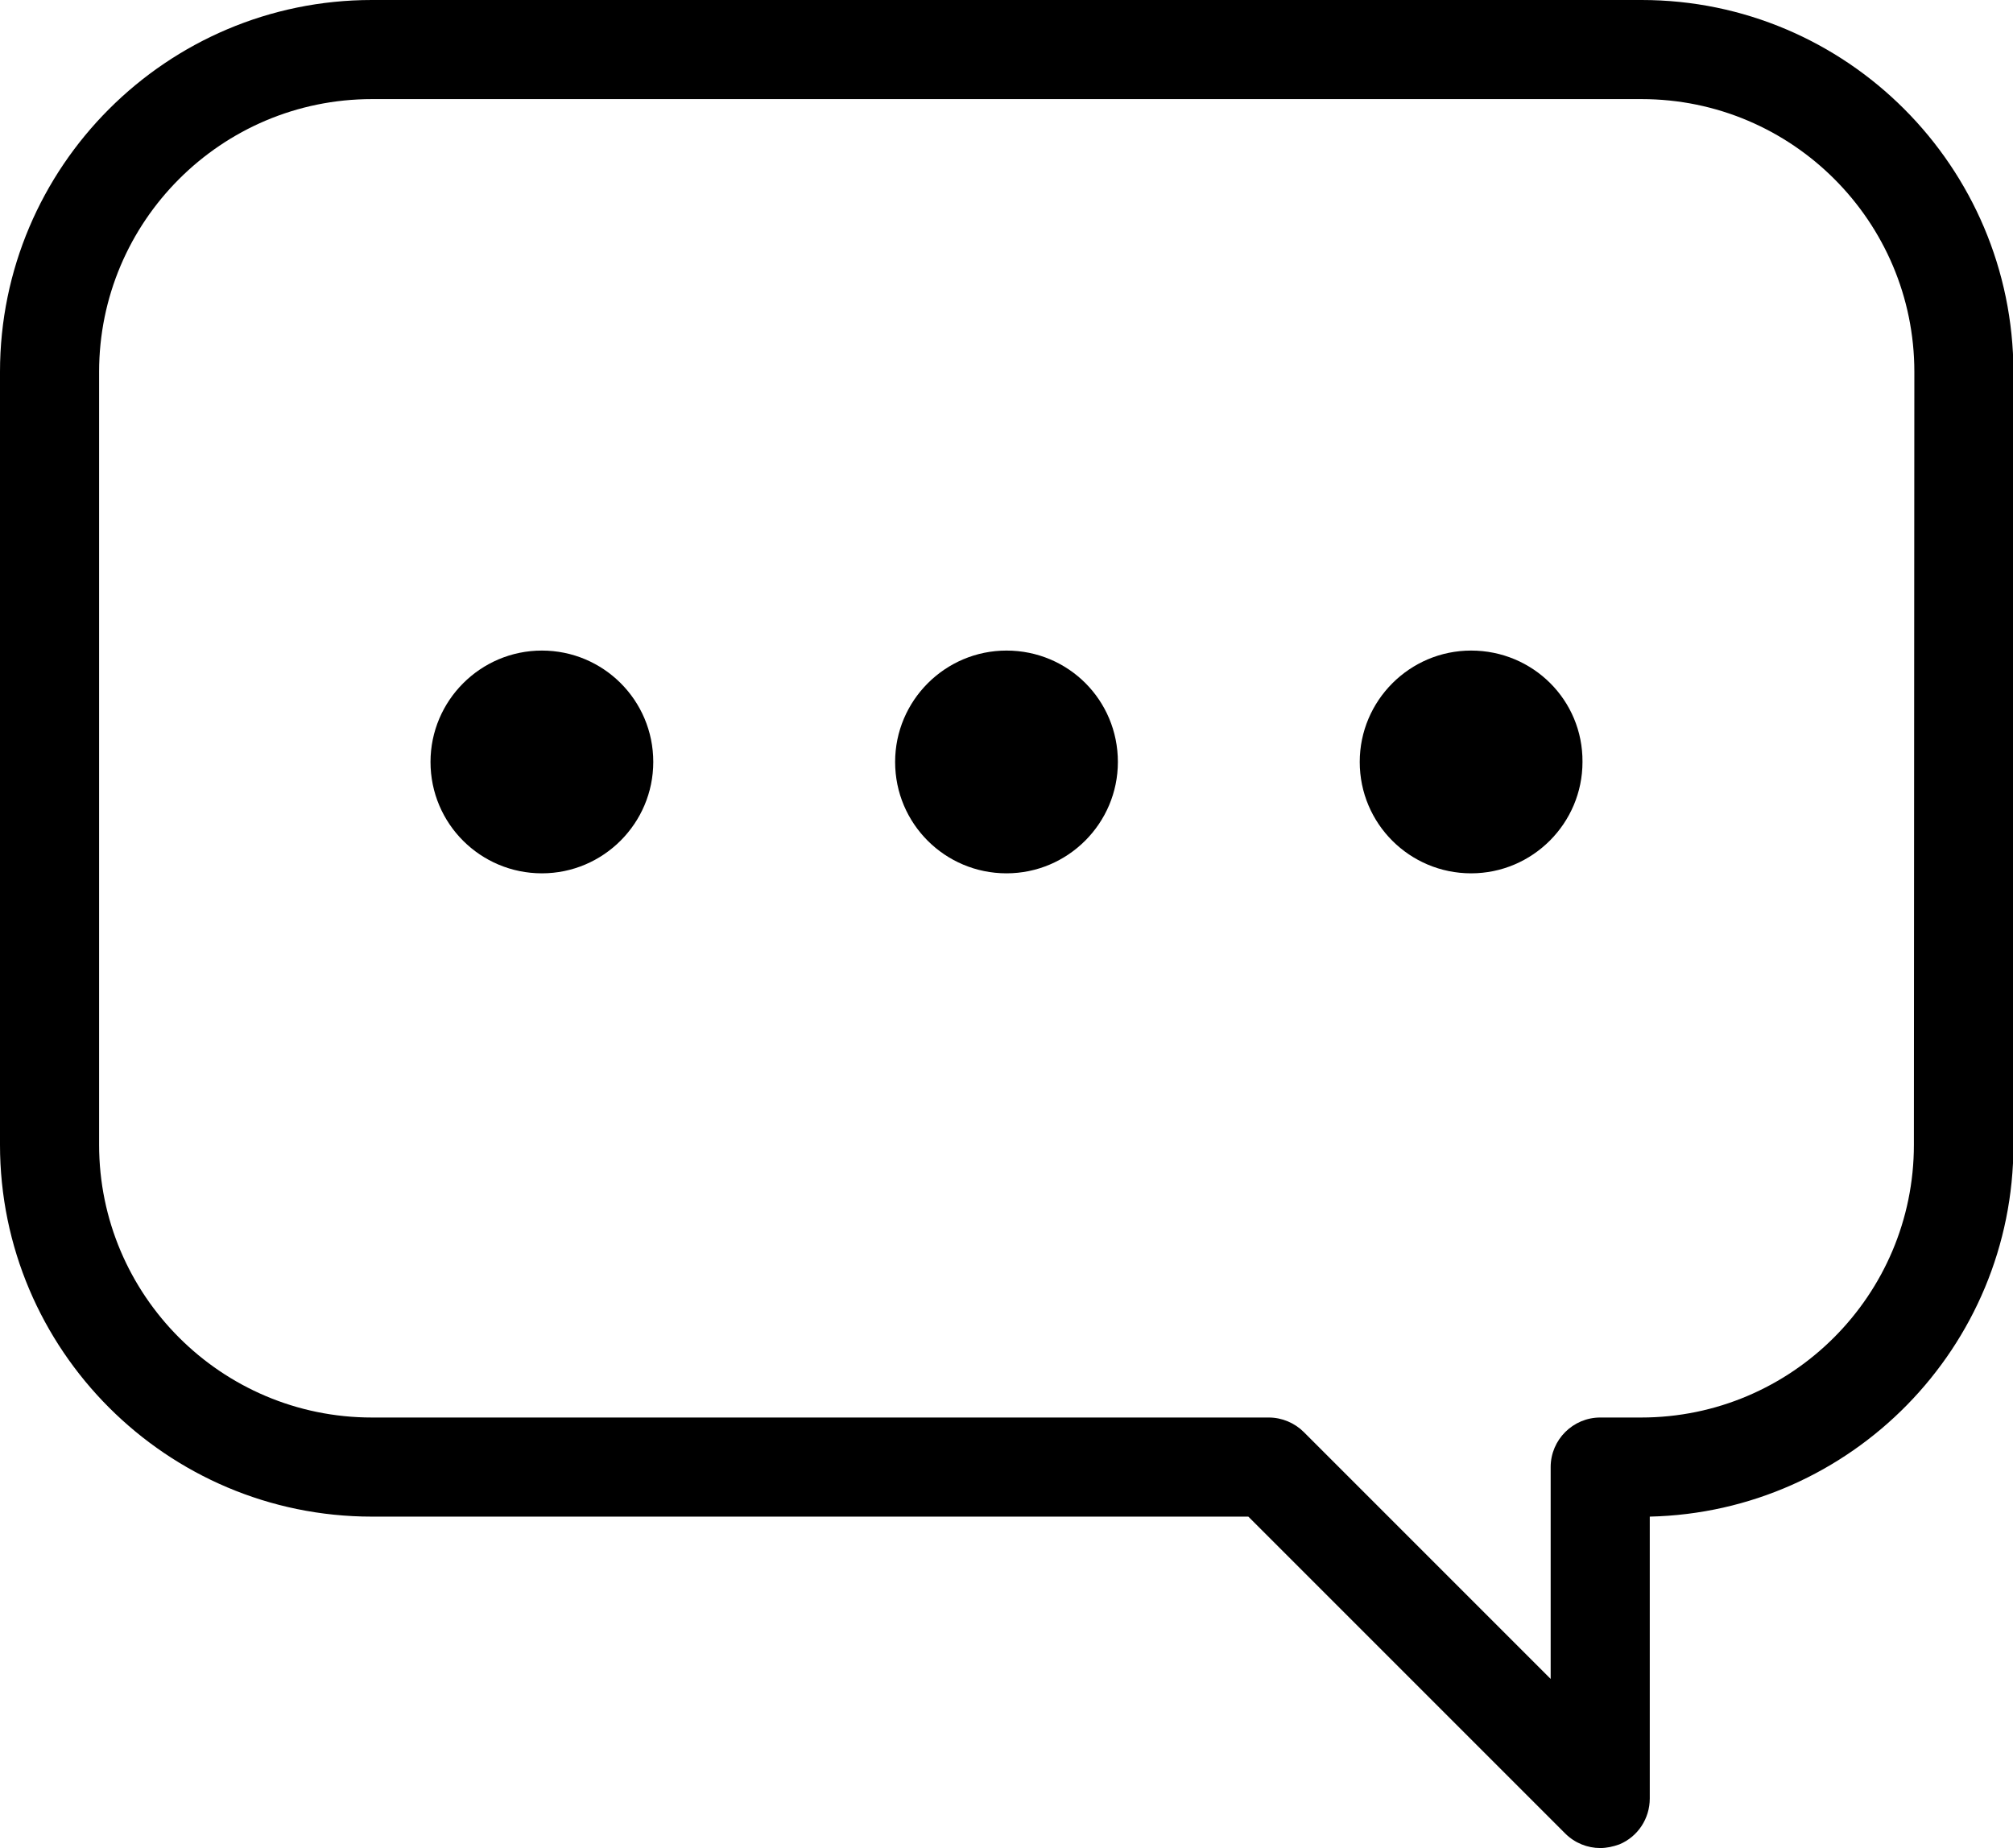 <?xml version="1.0" encoding="utf-8"?>
<!-- Generator: Adobe Illustrator 22.0.0, SVG Export Plug-In . SVG Version: 6.00 Build 0)  -->
<svg version="1.1" id="Capa_1" xmlns="http://www.w3.org/2000/svg" xmlns:xlink="http://www.w3.org/1999/xlink" x="0px" y="0px"
	 viewBox="0 0 442.8 406.5" style="enable-background:new 0 0 442.8 406.5;" xml:space="preserve">
<g>
	<g>
		<path d="M361.1,0H81.8C36.7,0,0,36.7,0,81.8v170c0,45.1,36.7,81.8,81.8,81.8h192.8l69.7,69.7c2.1,2.1,4.9,3.2,7.7,3.2
			c1.4,0,2.8-0.3,4.2-0.8c4.1-1.7,6.7-5.7,6.7-10.1v-62c44.3-1,80-37.3,80-81.8v-170C442.8,36.7,406.2,0,361.1,0z M421,251.8
			c0,33.1-26.9,60-60,60H352c-6,0-10.9,4.9-10.9,10.9v46.6L286.8,315c-2-2-4.8-3.2-7.7-3.2H81.8c-33.1,0-60-26.9-60-60v-170
			c0-33.1,26.9-60,60-60h279.3c33.1,0,60,26.9,60,60L421,251.8L421,251.8z"/>
		<path d="M119.2,143.1c-13.5,0-24.5,11-24.5,24.5c0,13.6,11,24.5,24.5,24.5c13.5,0,24.5-11,24.5-24.5
			C143.7,154,132.7,143.1,119.2,143.1z"/>
		<path d="M221.4,143.1c-13.5,0-24.5,11-24.5,24.5c0,13.6,11,24.5,24.5,24.5c13.5,0,24.5-11,24.5-24.5
			C245.9,154,235,143.1,221.4,143.1z"/>
		<path d="M323.6,143.1c-13.5,0-24.5,11-24.5,24.5c0,13.6,11,24.5,24.5,24.5c13.5,0,24.5-11,24.5-24.5
			C348.2,154,337.2,143.1,323.6,143.1z"/>
	</g>
</g>
</svg>

